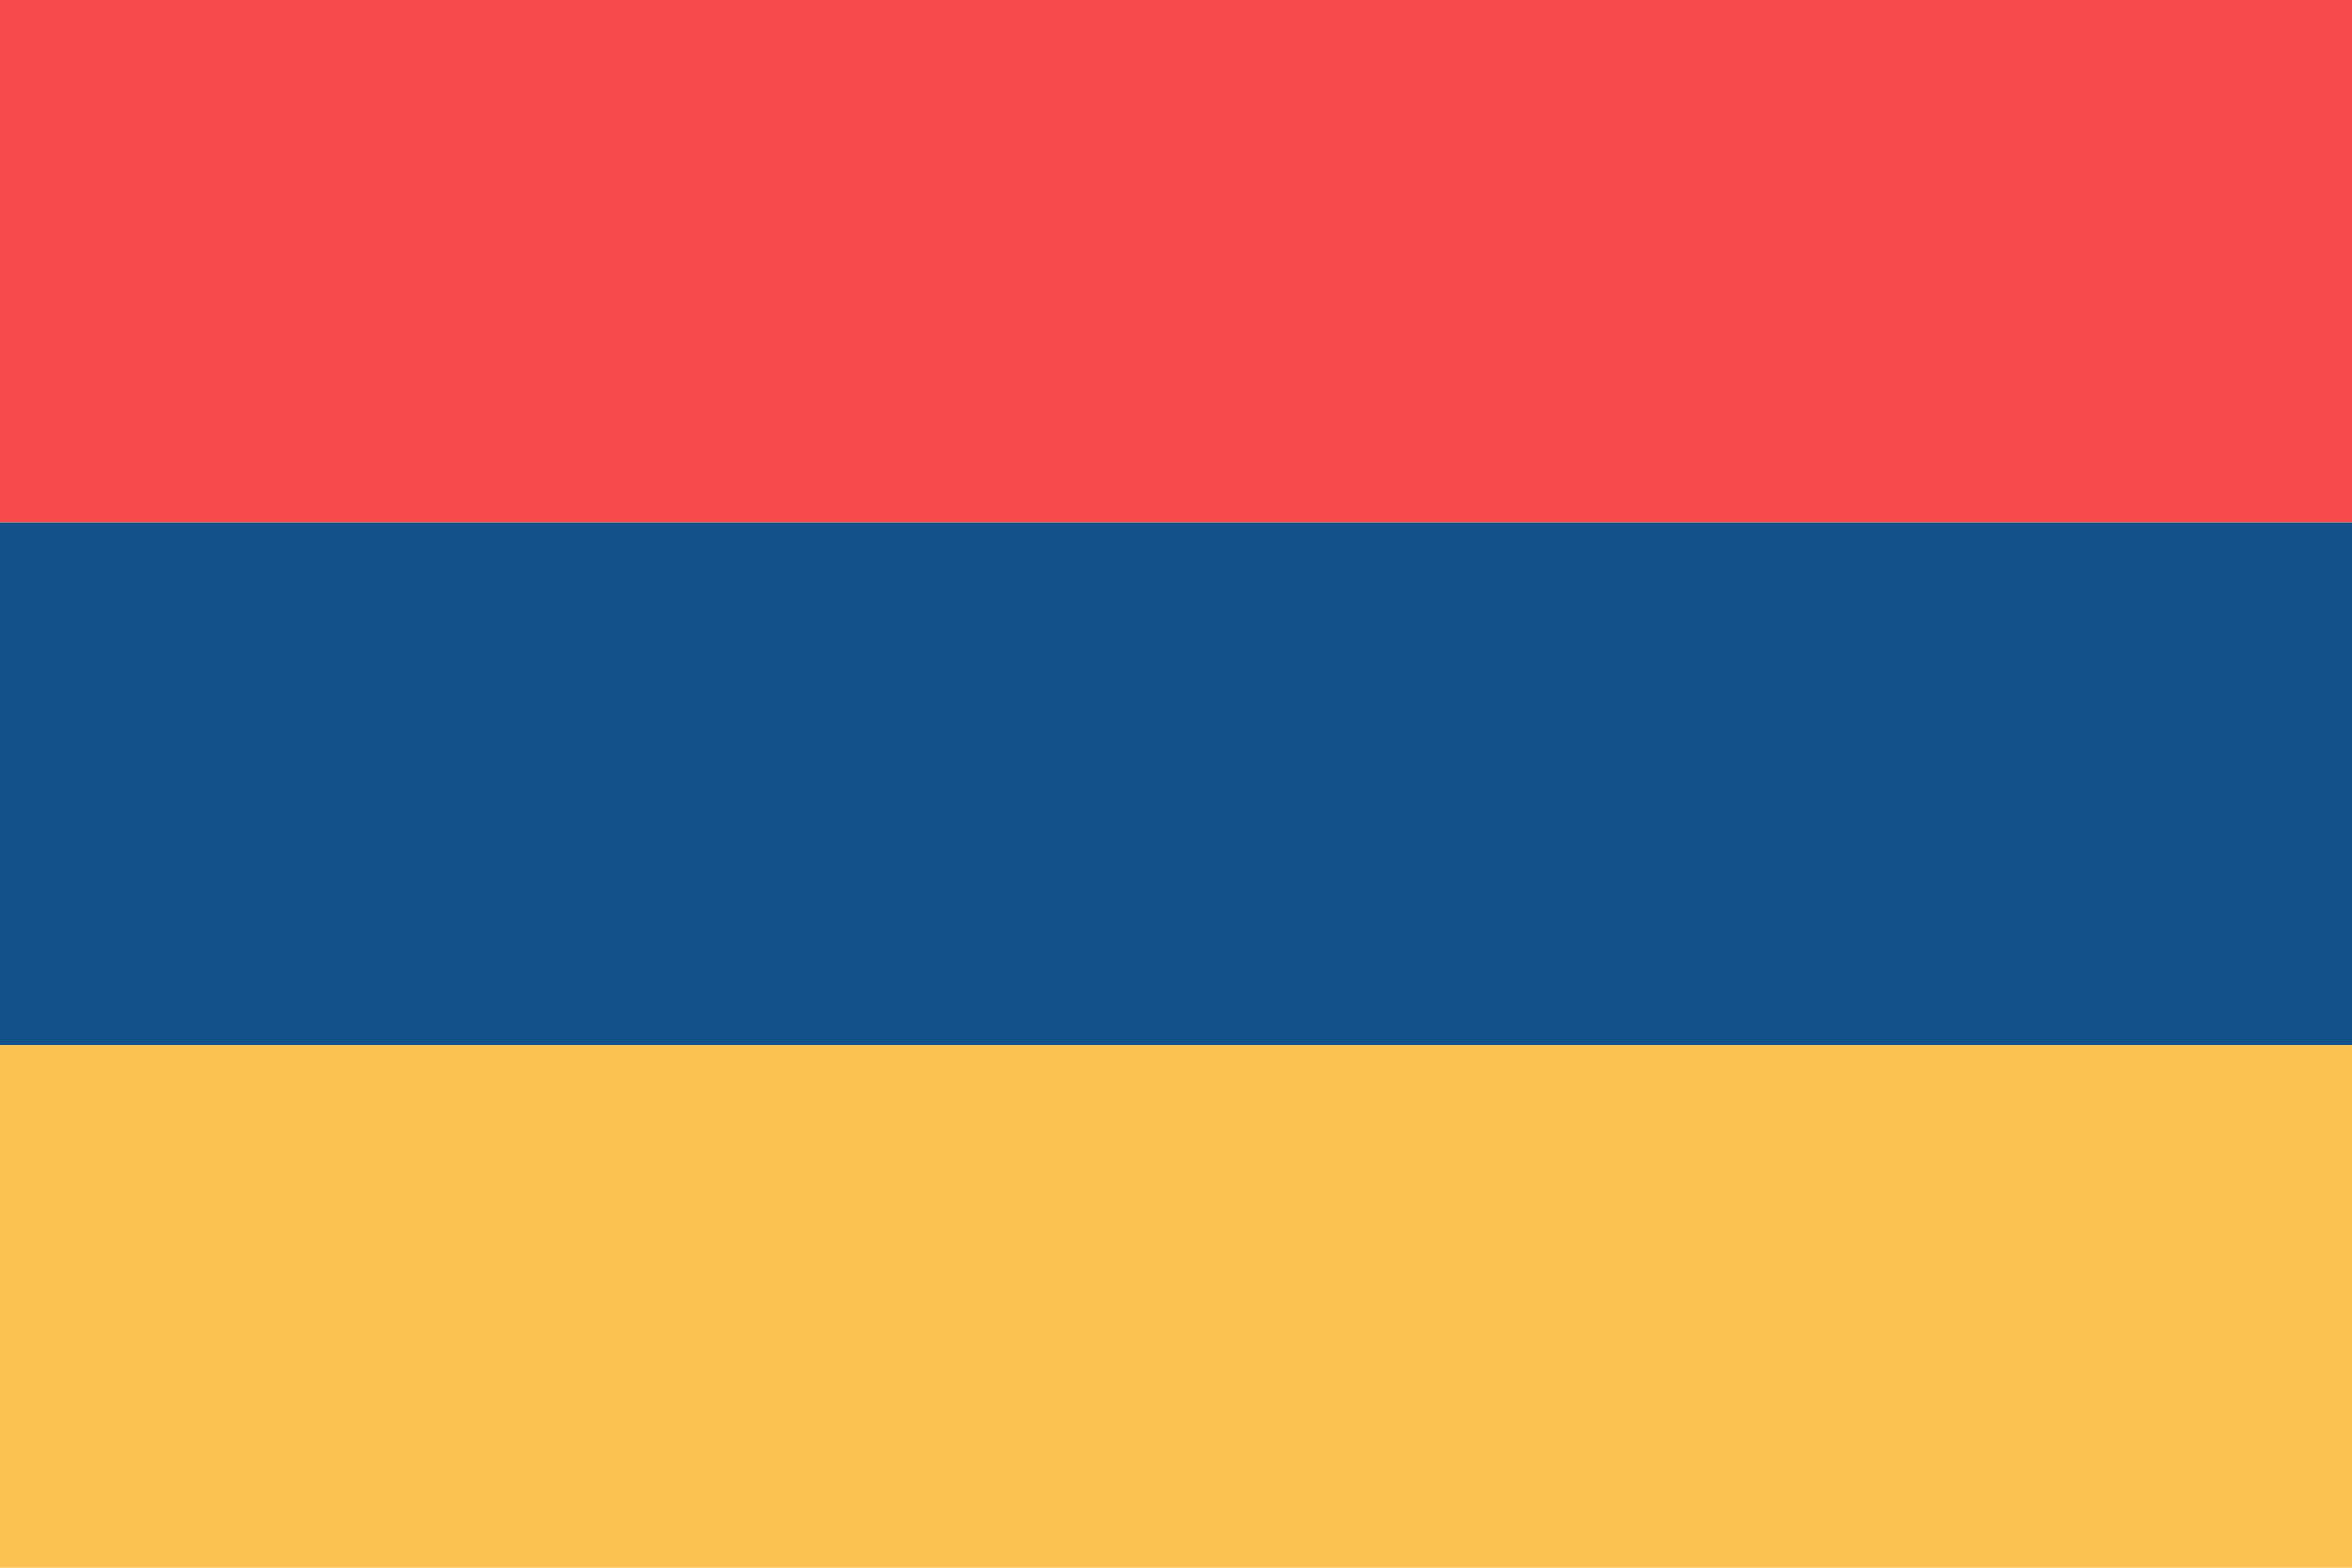 <svg width="180" height="120" viewBox="0 0 180 120" fill="none" xmlns="http://www.w3.org/2000/svg">
<g clip-path="url(#clip0_606_726)">
<rect width="180" height="40" fill="#F74B4B"/>
<rect y="40" width="180" height="40" fill="#125189"/>
<rect y="80" width="180" height="40" fill="#FBC151"/>
</g>
<defs>
<clipPath id="clip0_606_726">
<rect width="180" height="120" fill="white"/>
</clipPath>
</defs>
</svg>
